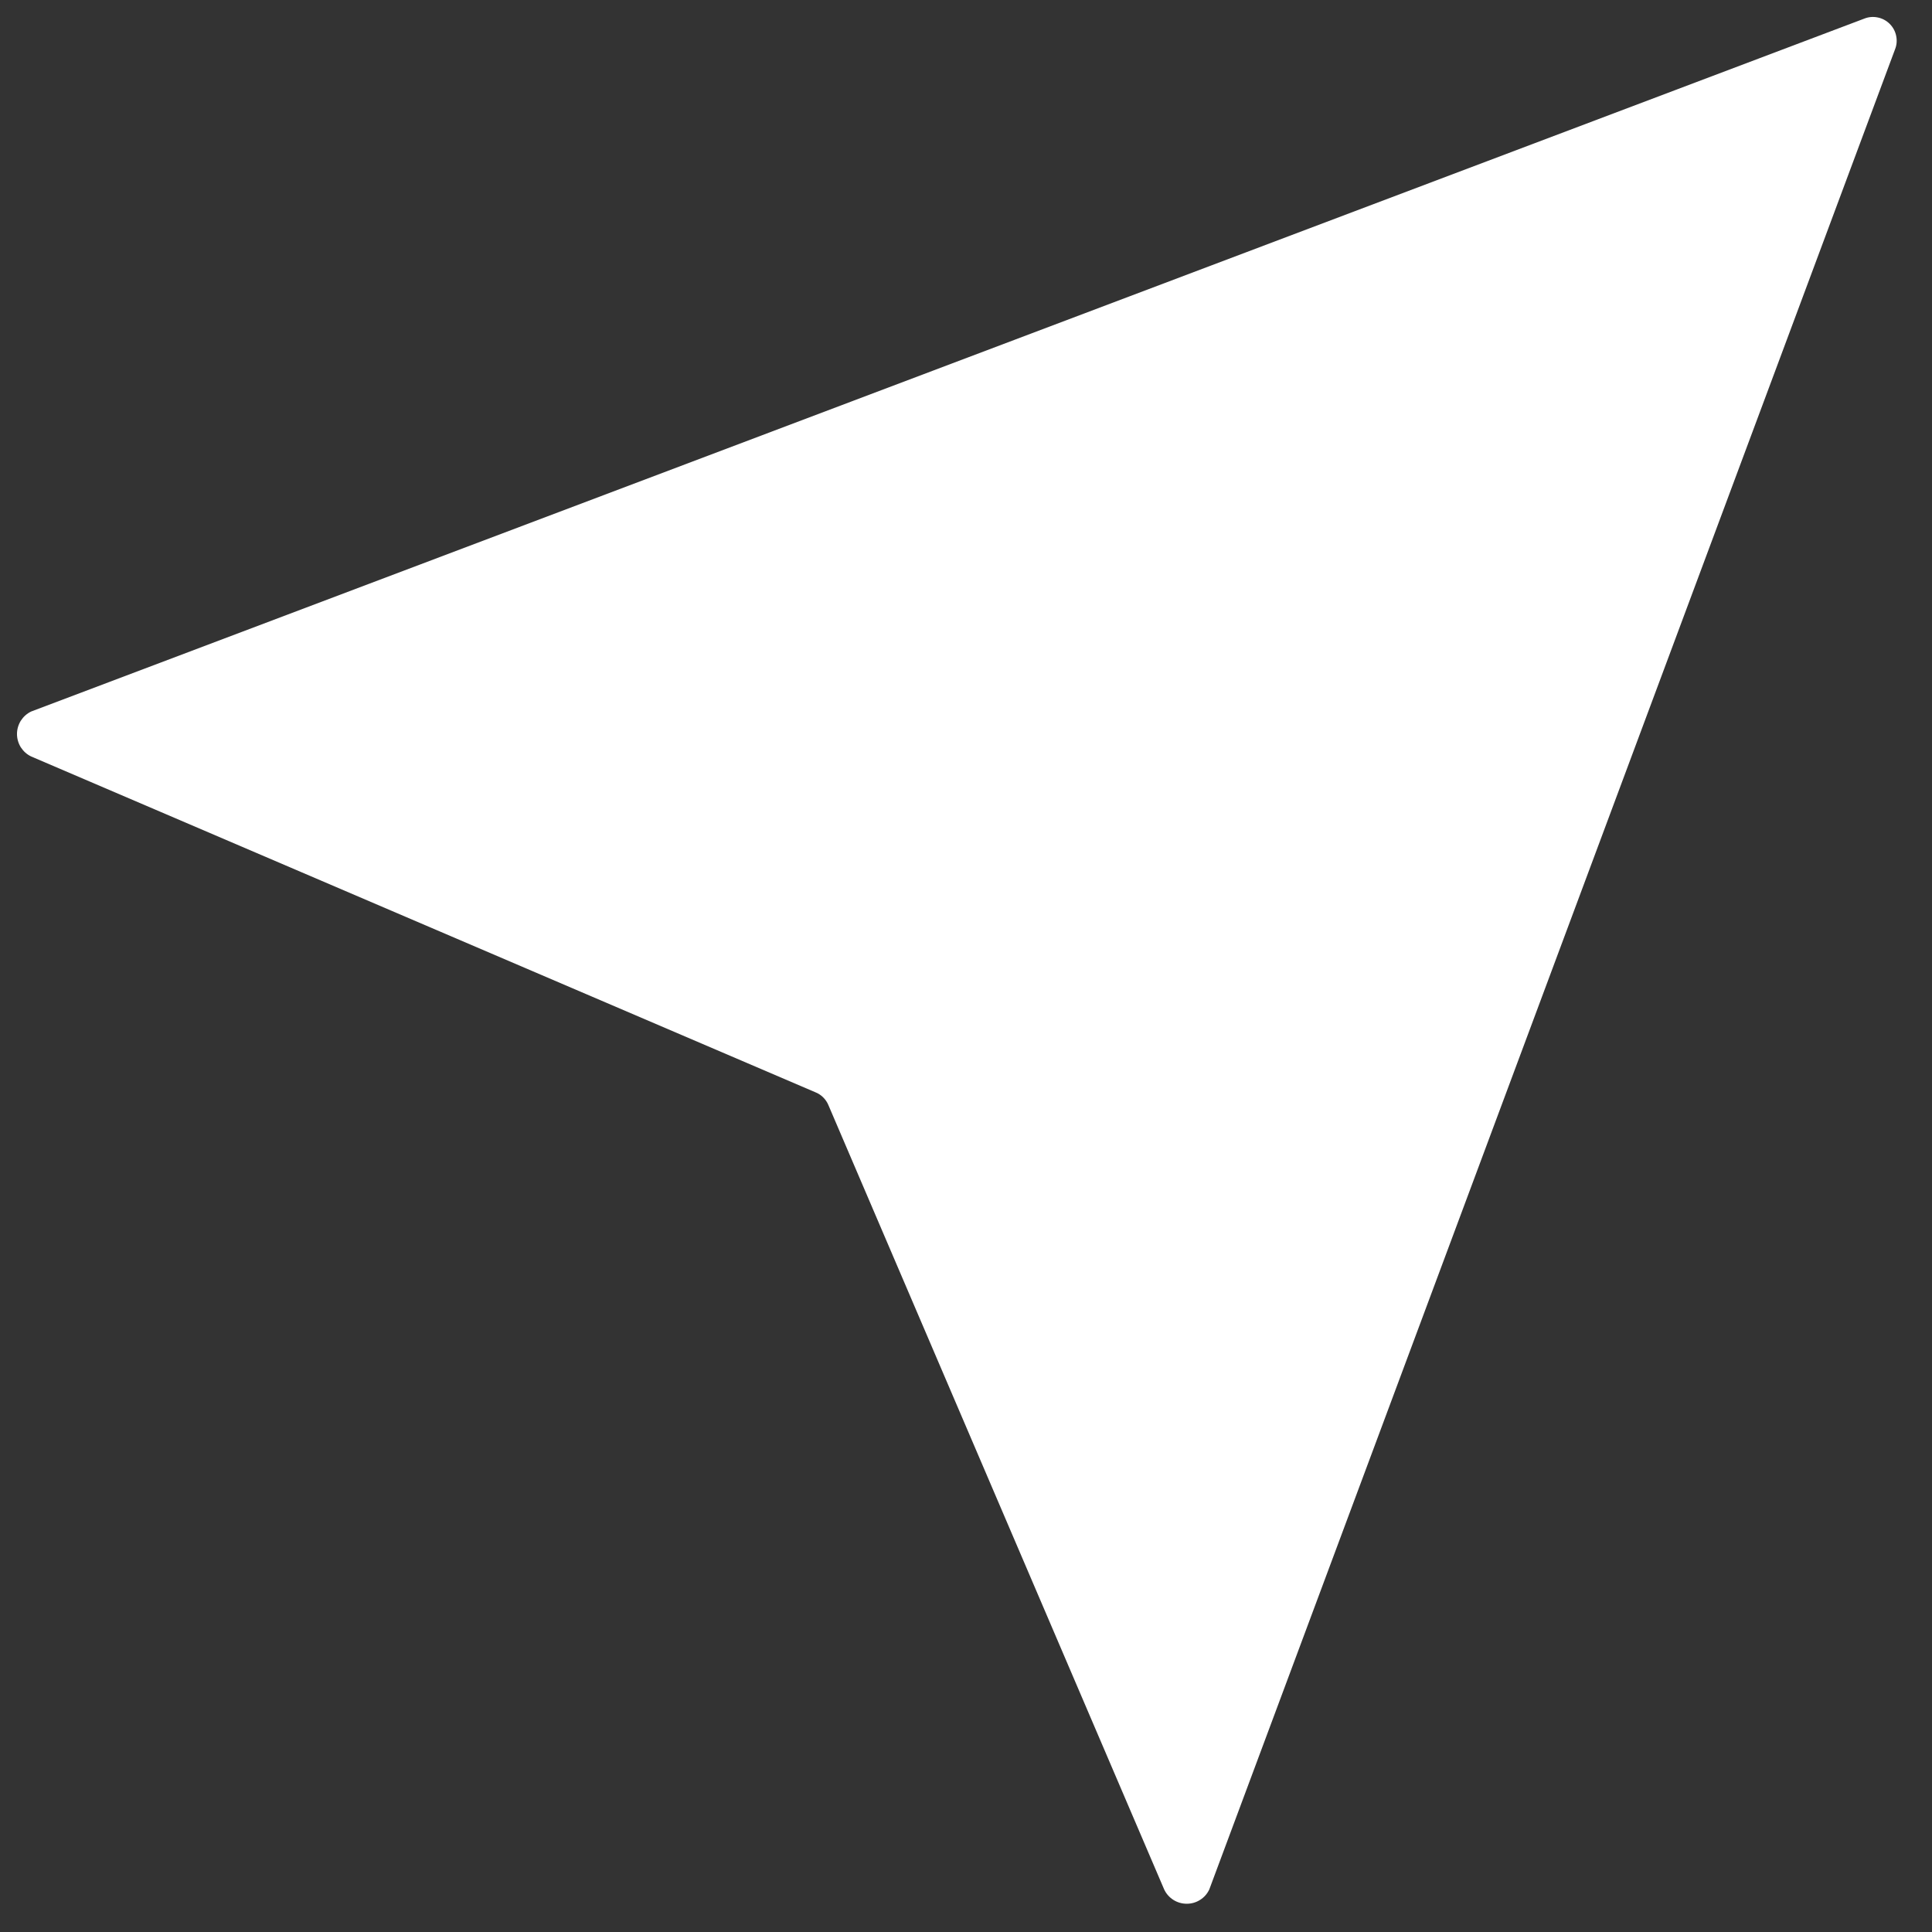 <svg width="24" height="24" viewBox="0 0 24 24" fill="none" xmlns="http://www.w3.org/2000/svg">
<rect x="0" y="0" width="24" height="24" fill="#333333" stroke="none"/>
<path fill-rule="evenodd" clip-rule="evenodd" d="M23.157 0.232L0.389 8.838C0.335 8.863 0.291 8.903 0.259 8.952C0.228 9.002 0.211 9.059 0.211 9.118C0.211 9.177 0.228 9.234 0.259 9.284C0.291 9.333 0.335 9.373 0.389 9.398L10.13 13.569C10.166 13.583 10.199 13.605 10.227 13.633C10.255 13.661 10.277 13.694 10.292 13.731L14.462 23.472C14.487 23.525 14.527 23.57 14.576 23.601C14.626 23.633 14.684 23.649 14.742 23.649C14.801 23.649 14.858 23.633 14.908 23.601C14.958 23.57 14.997 23.525 15.022 23.472L23.54 0.615C23.562 0.561 23.567 0.503 23.555 0.446C23.544 0.39 23.516 0.338 23.475 0.297C23.434 0.256 23.382 0.228 23.326 0.217C23.269 0.205 23.211 0.21 23.157 0.232Z" fill="white"/>
</svg>
